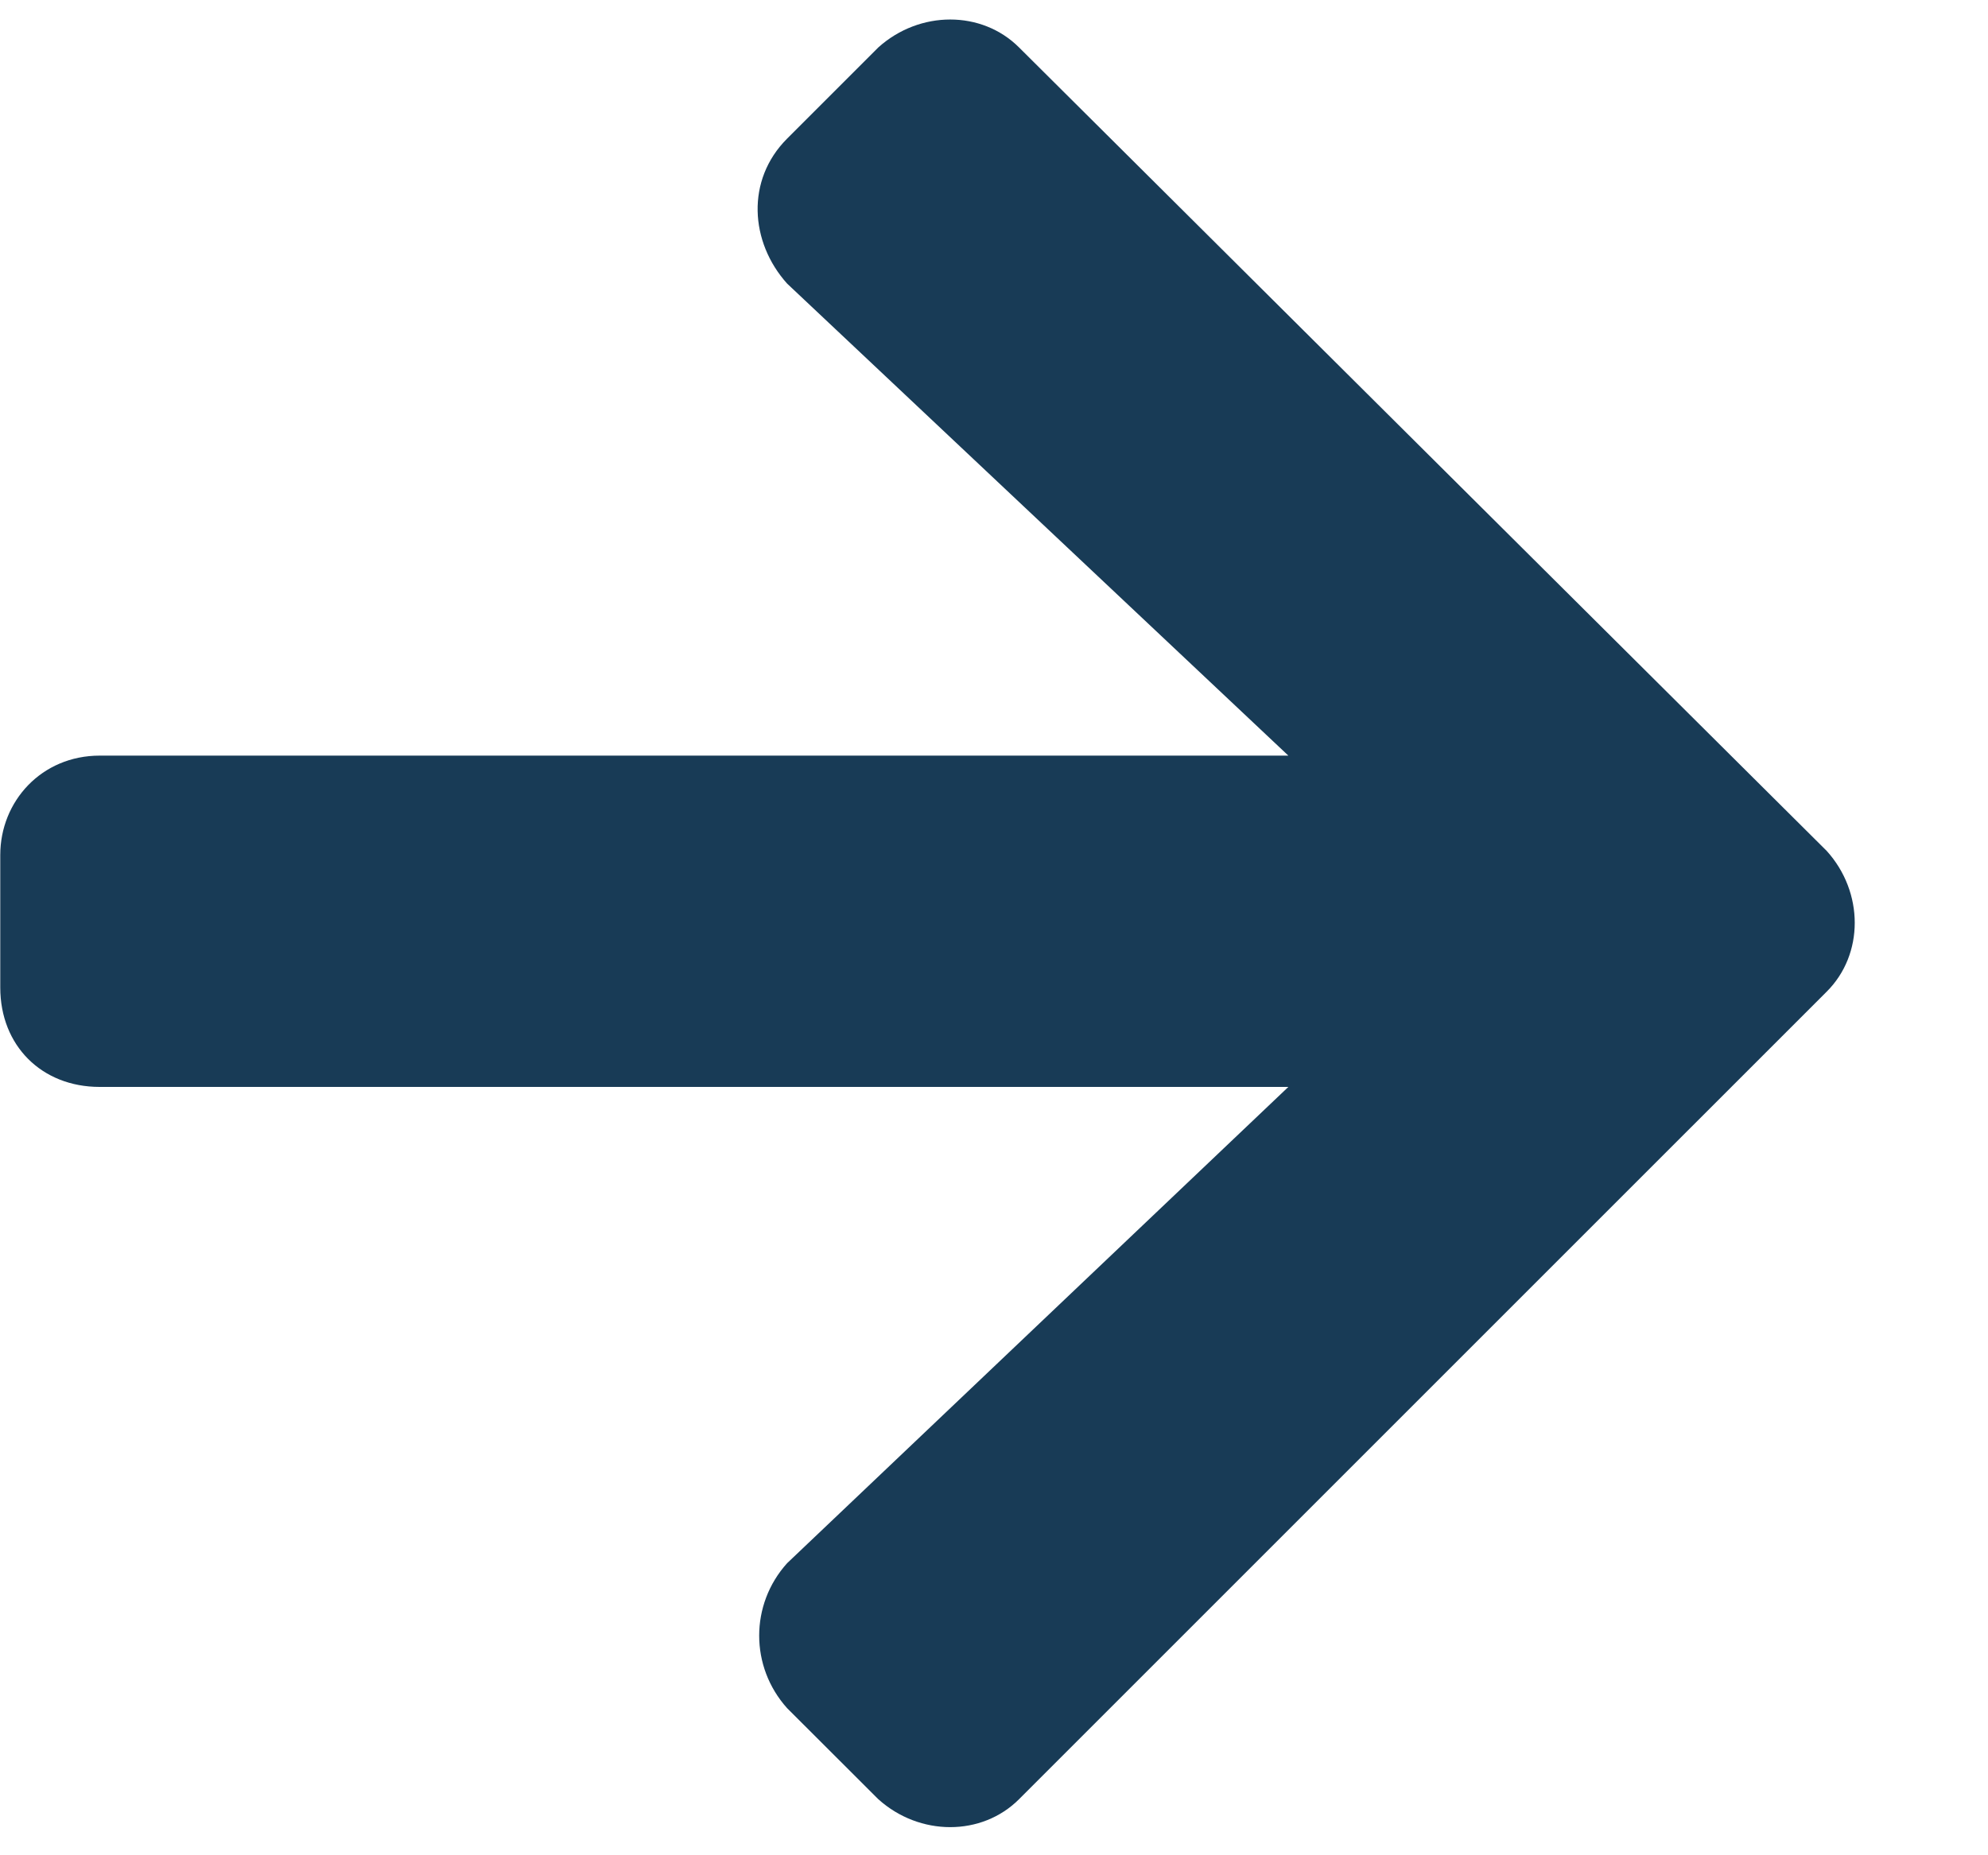<svg width="15" height="14" viewBox="0 0 15 14" fill="none" xmlns="http://www.w3.org/2000/svg">
<path d="M5.939 1.046C5.627 1.358 5.658 1.827 5.939 2.14L9.721 5.702H0.752C0.314 5.702 0.002 6.046 0.002 6.452V7.452C0.002 7.89 0.314 8.202 0.752 8.202H9.721L5.939 11.796C5.658 12.108 5.658 12.577 5.939 12.89L6.627 13.577C6.939 13.858 7.408 13.858 7.689 13.577L13.783 7.483C14.065 7.202 14.065 6.733 13.783 6.421L7.689 0.358C7.408 0.077 6.939 0.077 6.627 0.358L5.939 1.046Z" fill="#183B56"/>
</svg>
